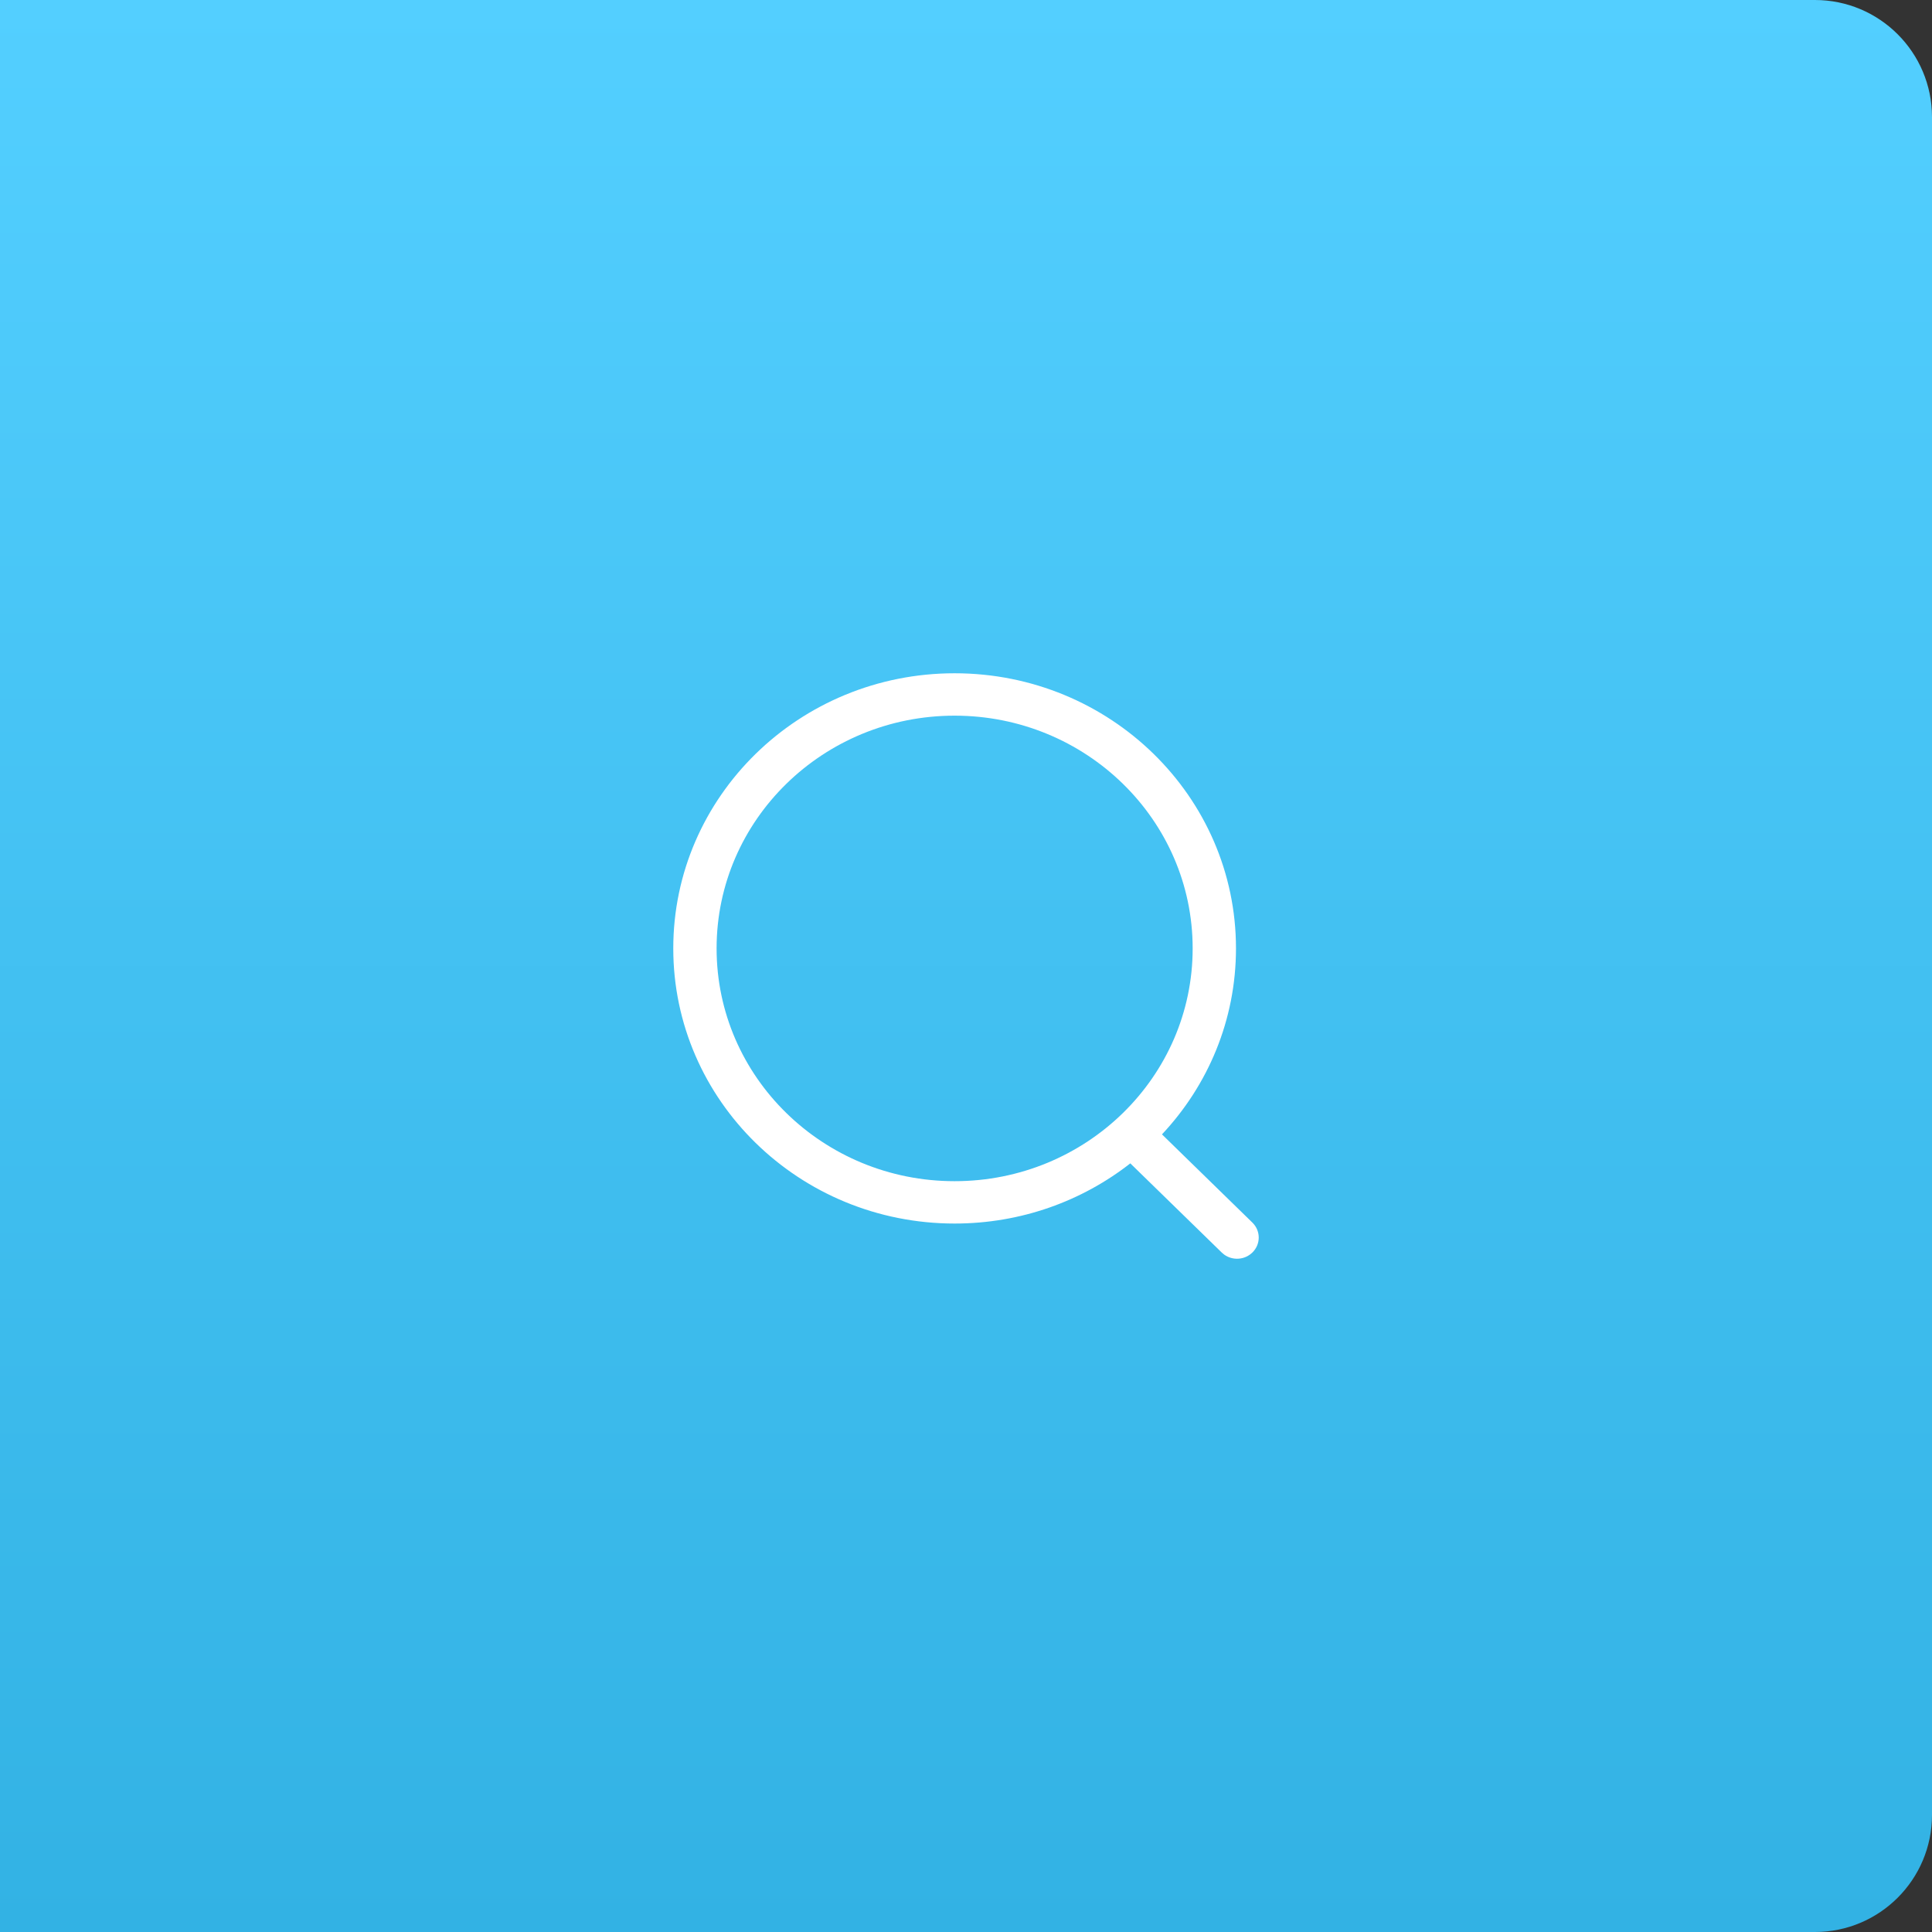 <svg width="66" height="66" viewBox="0 0 66 66" fill="none" xmlns="http://www.w3.org/2000/svg">
<rect x="0" y="0" width="66" height="66" fill="#333333" stroke="none"/>
<path d="M0 0H62C64.209 0 66 1.791 66 4V62C66 64.209 64.209 66 62 66H0V0Z" fill="url(#paint0_linear_65_3930)"/>
<path fill-rule="evenodd" clip-rule="evenodd" d="M32.611 23C27.303 23 23 27.208 23 32.399C23 37.59 27.303 41.798 32.611 41.798C34.882 41.798 36.968 41.029 38.613 39.742L41.737 42.789L41.82 42.859C42.11 43.069 42.521 43.045 42.784 42.787C43.073 42.504 43.072 42.046 42.782 41.764L39.695 38.752C41.265 37.079 42.223 34.849 42.223 32.399C42.223 27.208 37.92 23 32.611 23ZM32.611 24.448C37.102 24.448 40.743 28.008 40.743 32.399C40.743 36.791 37.102 40.351 32.611 40.351C28.121 40.351 24.48 36.791 24.48 32.399C24.48 28.008 28.121 24.448 32.611 24.448Z" fill="white"/>
<defs>
<linearGradient id="paint0_linear_65_3930" x1="33" y1="0" x2="33" y2="66" gradientUnits="userSpaceOnUse">
<stop stop-color="#53CFFF"/>
<stop offset="1" stop-color="#32B2E4"/>
</linearGradient>
</defs>
</svg>
